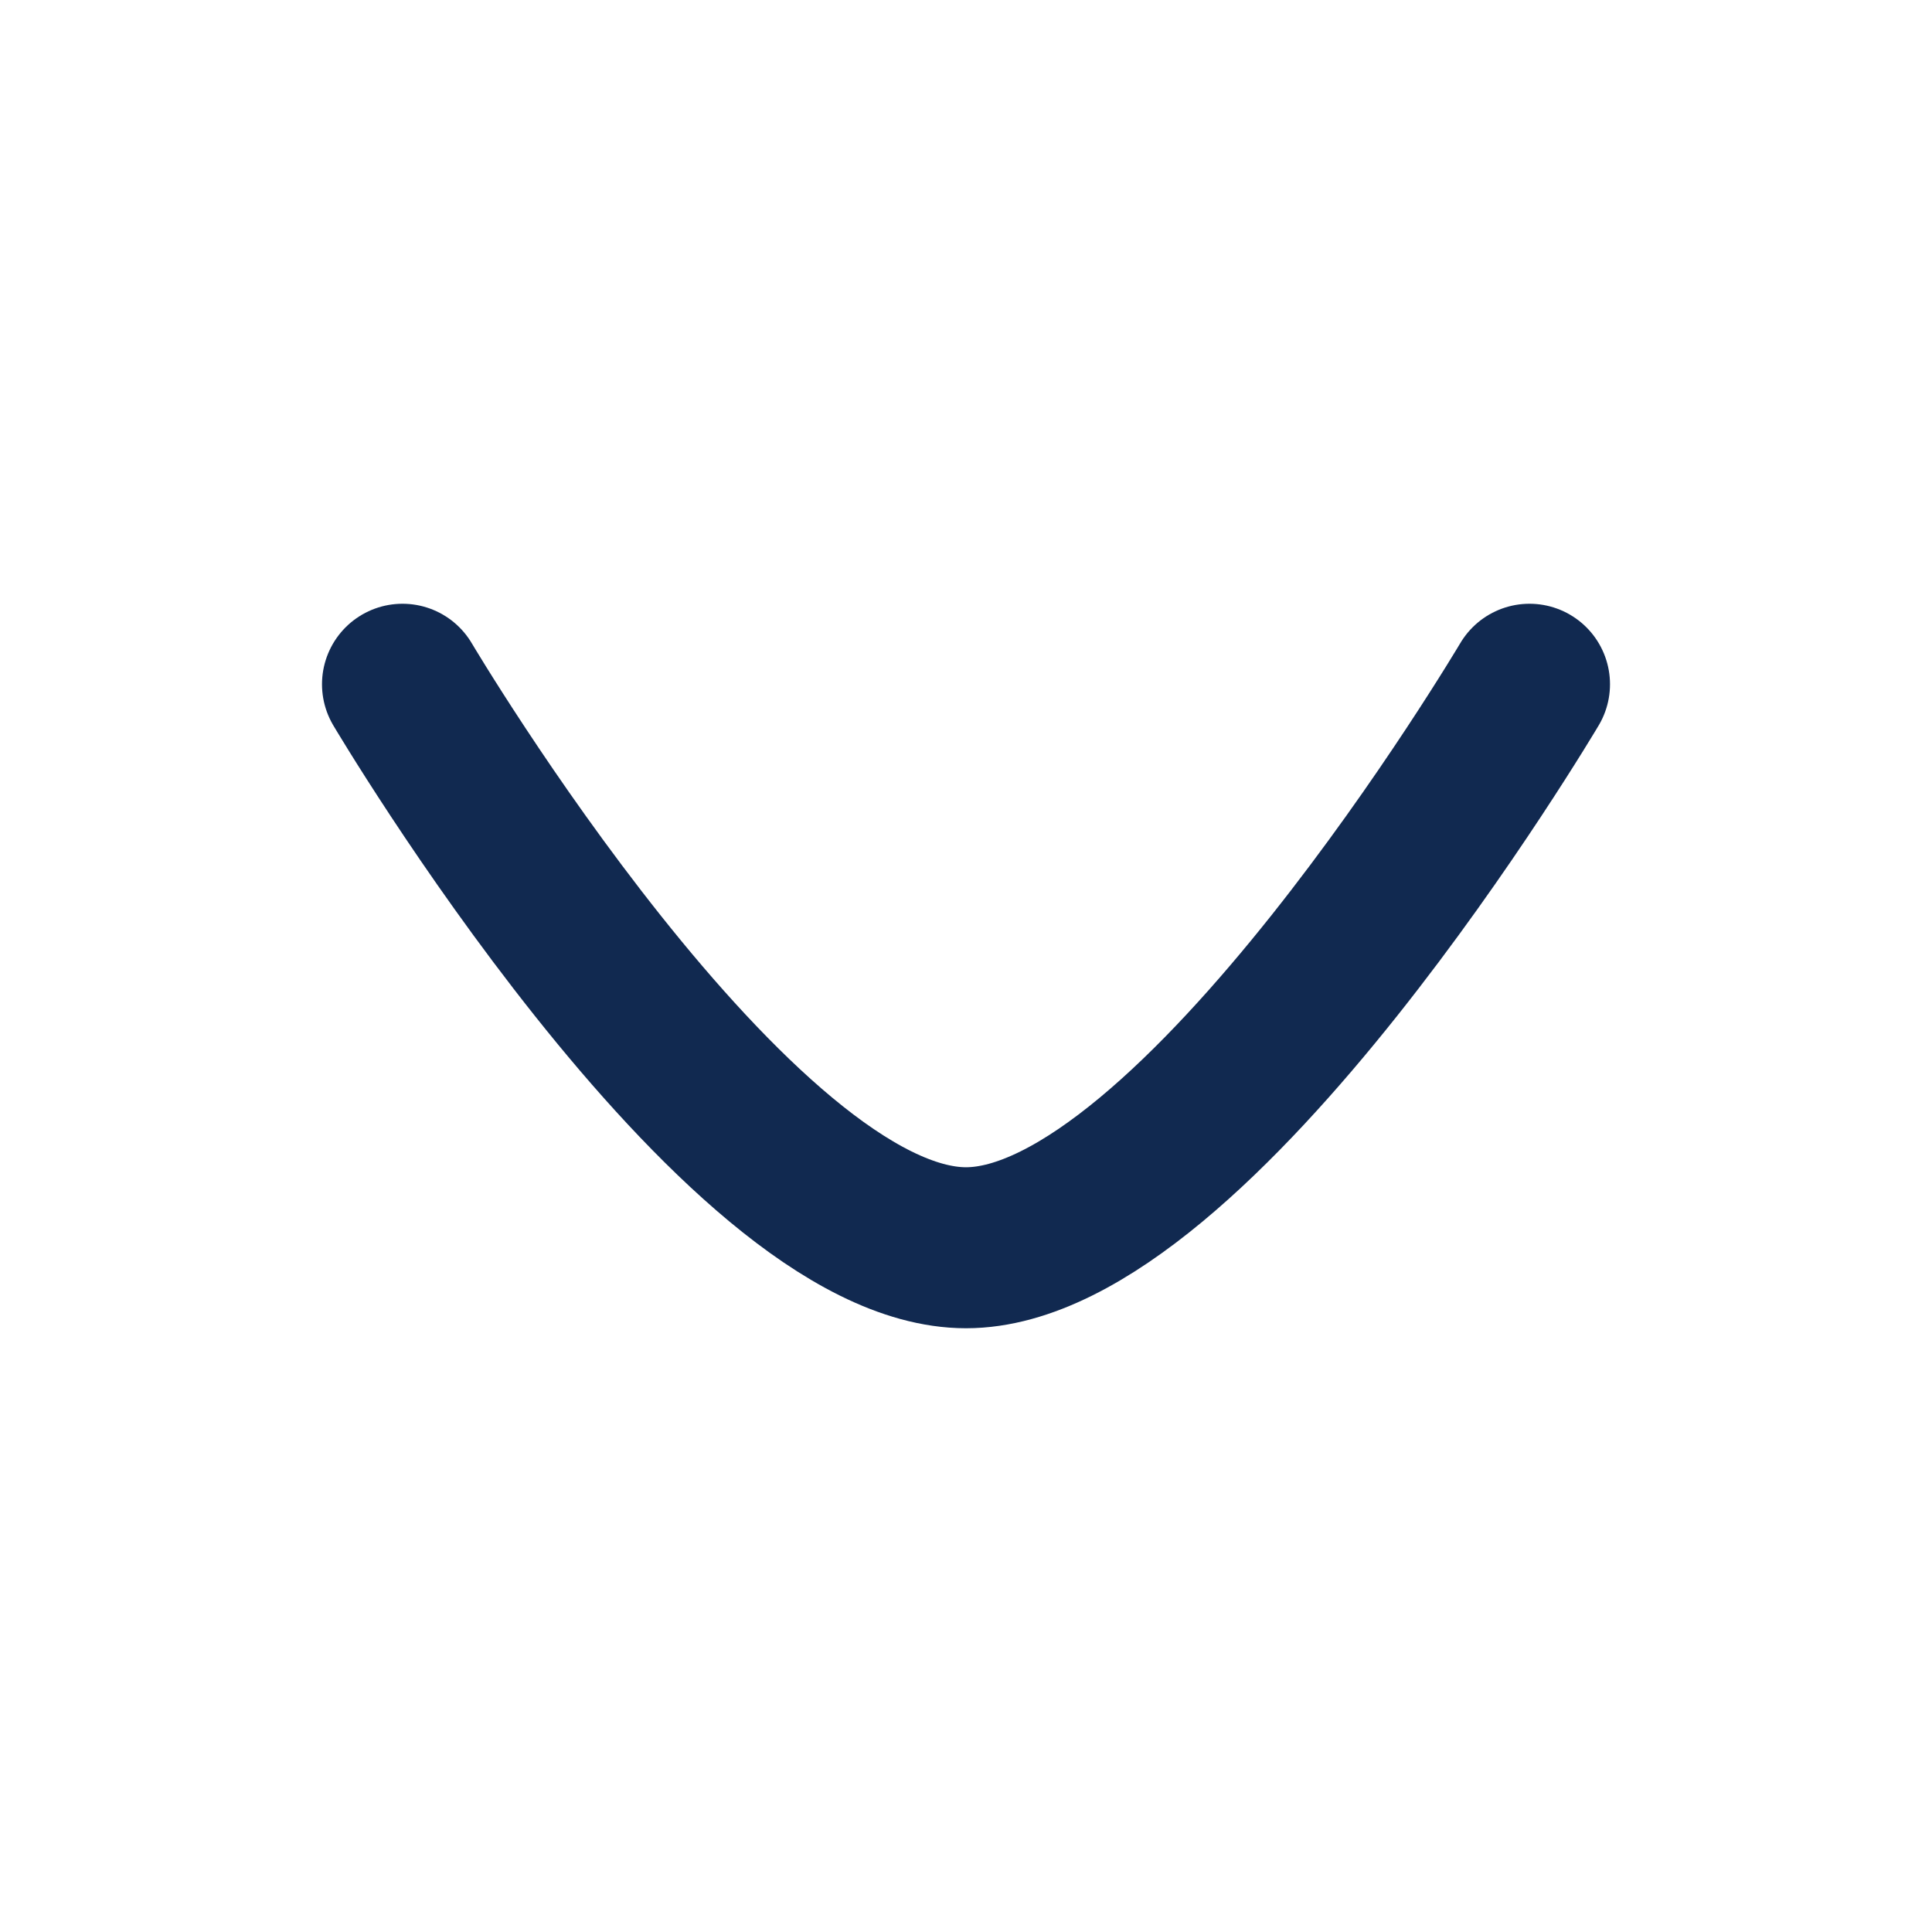 <svg width="12" height="12" viewBox="0 0 12 12" fill="none" xmlns="http://www.w3.org/2000/svg">
<path d="M9.5 4.25C9.5 4.25 7.428 7.75 6 7.75C4.572 7.75 2.5 4.25 2.5 4.25" stroke="#112950" stroke-linecap="round" stroke-linejoin="round"/>
</svg>

